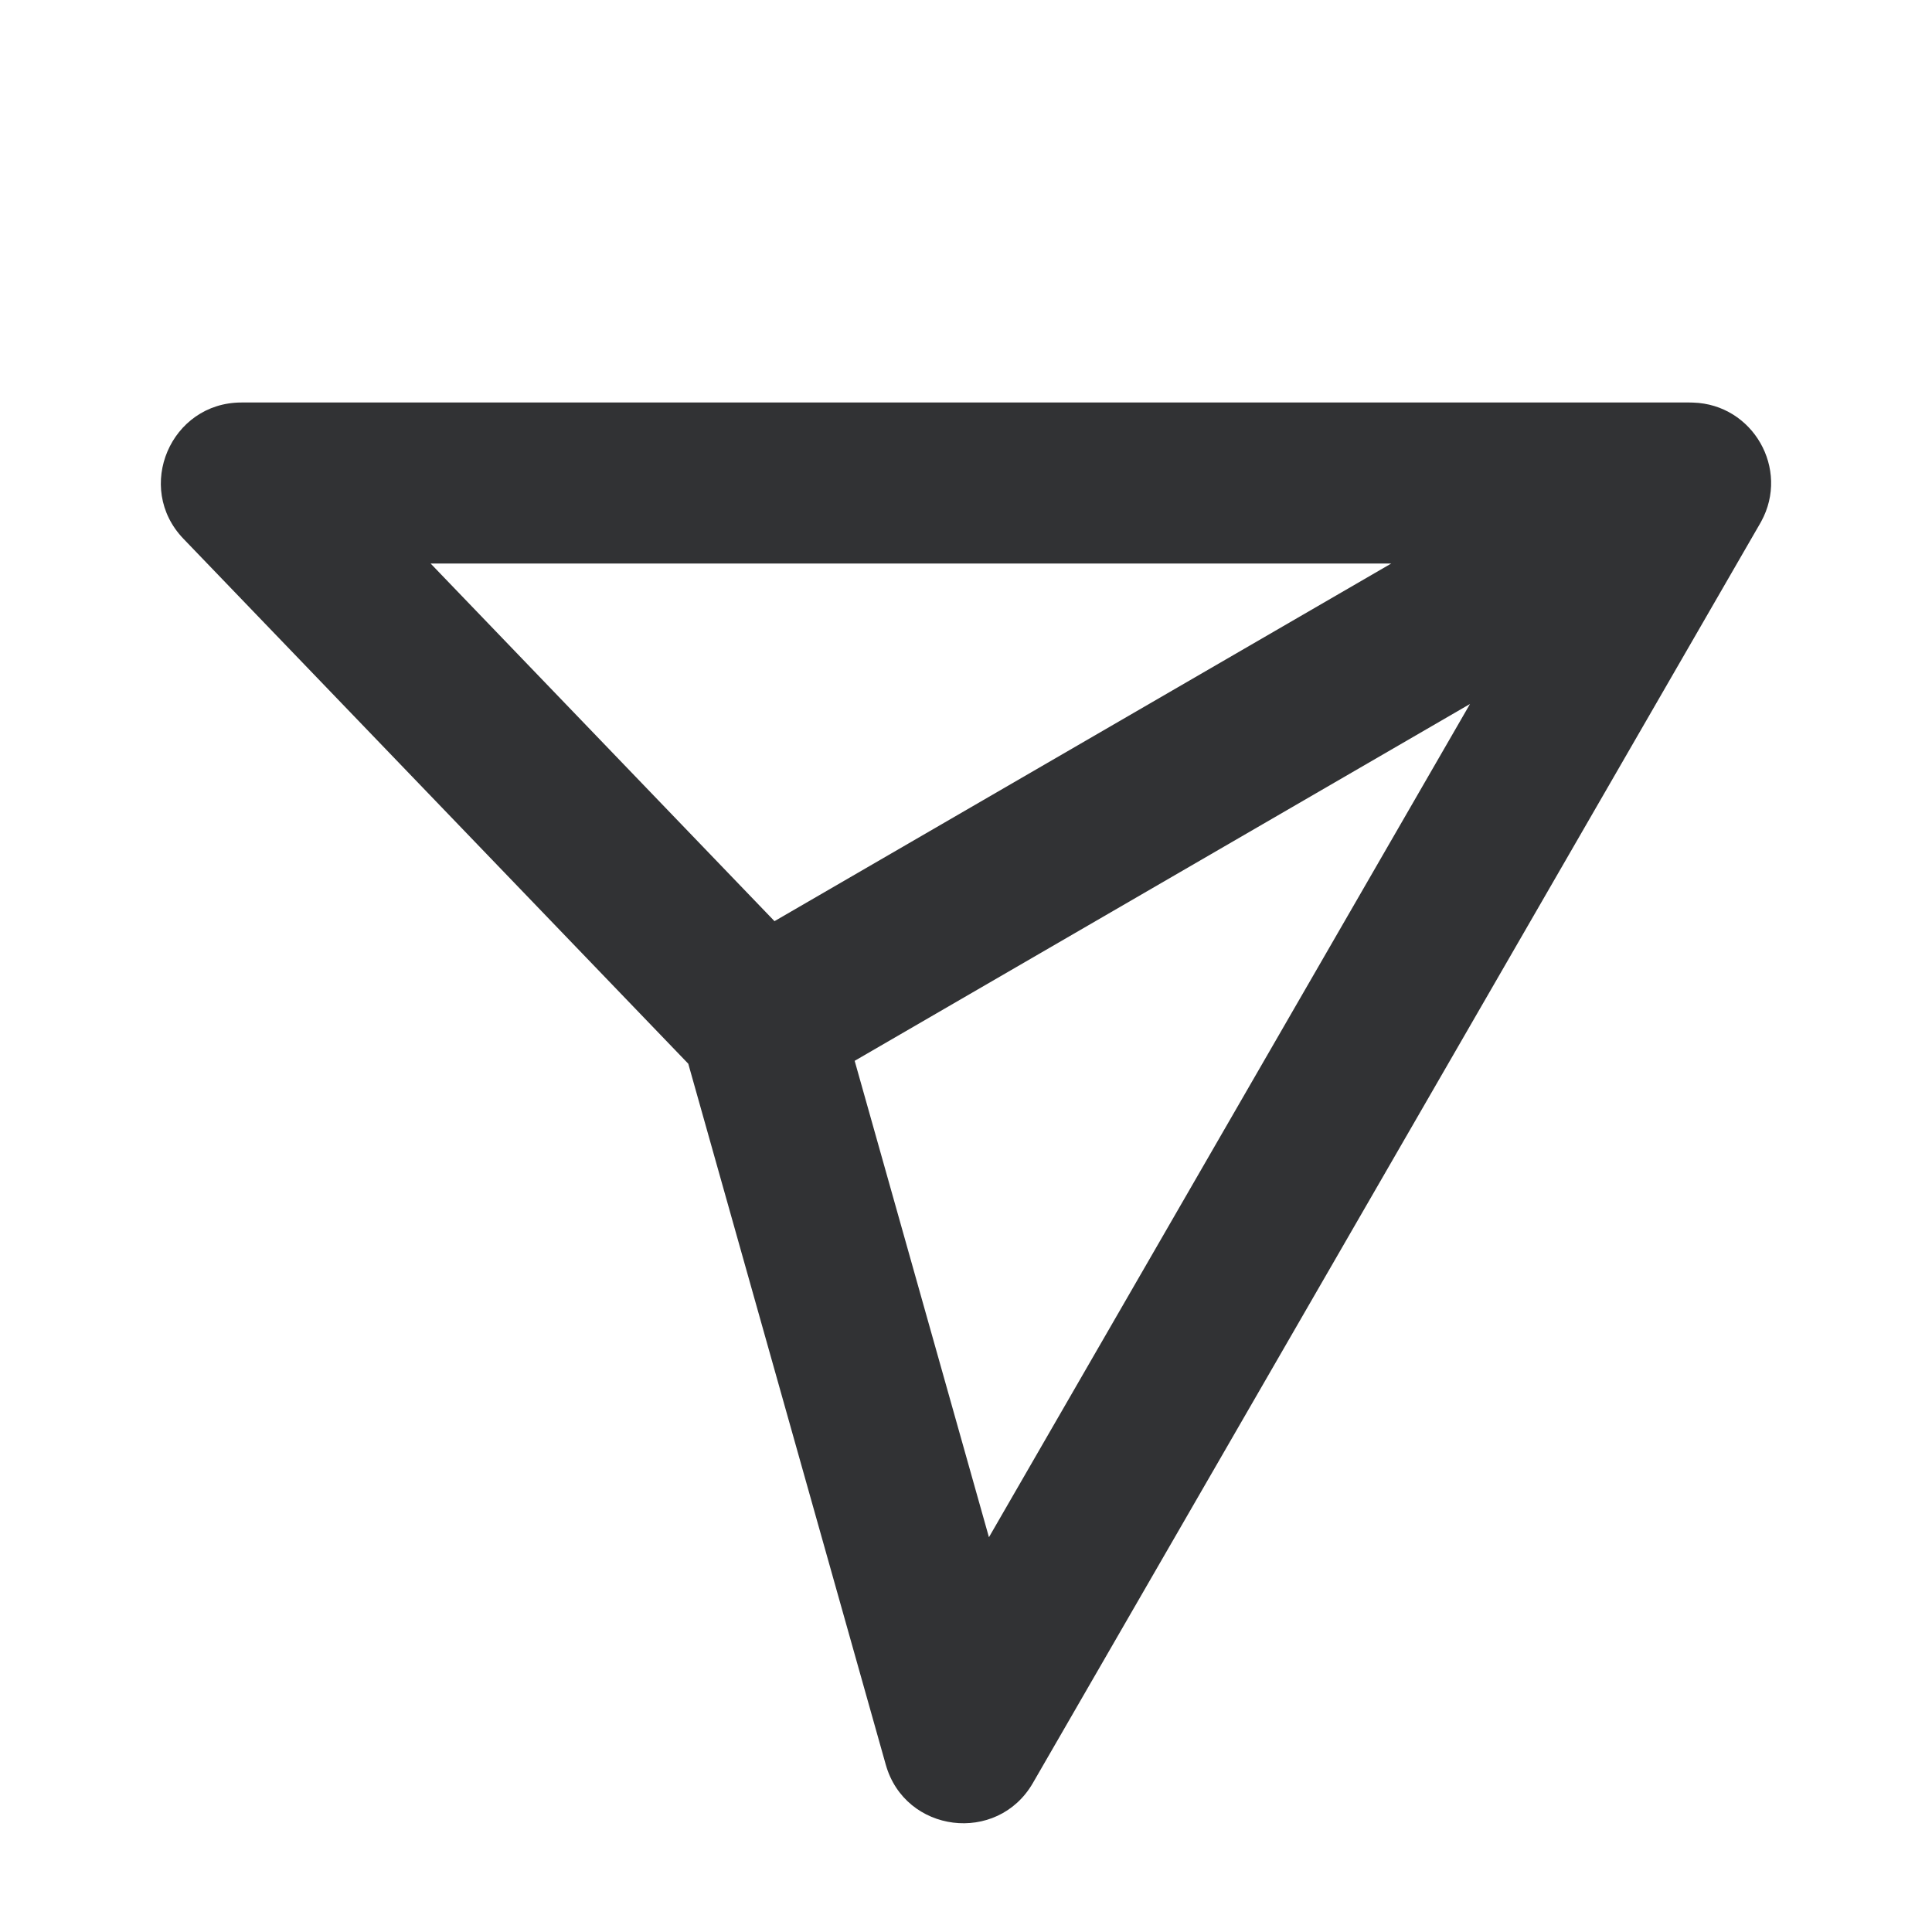 <svg width="24" height="24" viewBox="0 0 24 24" fill="none" xmlns="http://www.w3.org/2000/svg">
<path fill-rule="evenodd" clip-rule="evenodd" d="M9.621 11.443L5.349 7H17.283L9.621 11.443ZM20.988 5H3C2.119 5 1.668 6.058 2.279 6.693L8.55 13.214L11.003 21.92C11.242 22.772 12.389 22.915 12.831 22.149L21.861 6.509C21.867 6.499 21.873 6.489 21.878 6.479C22.236 5.825 21.775 5.023 21.032 5.001C21.017 5 21.002 5 20.988 5ZM18.261 8.745L10.617 13.178L12.285 19.096L18.261 8.745Z" fill="#313234"/>
</svg>
